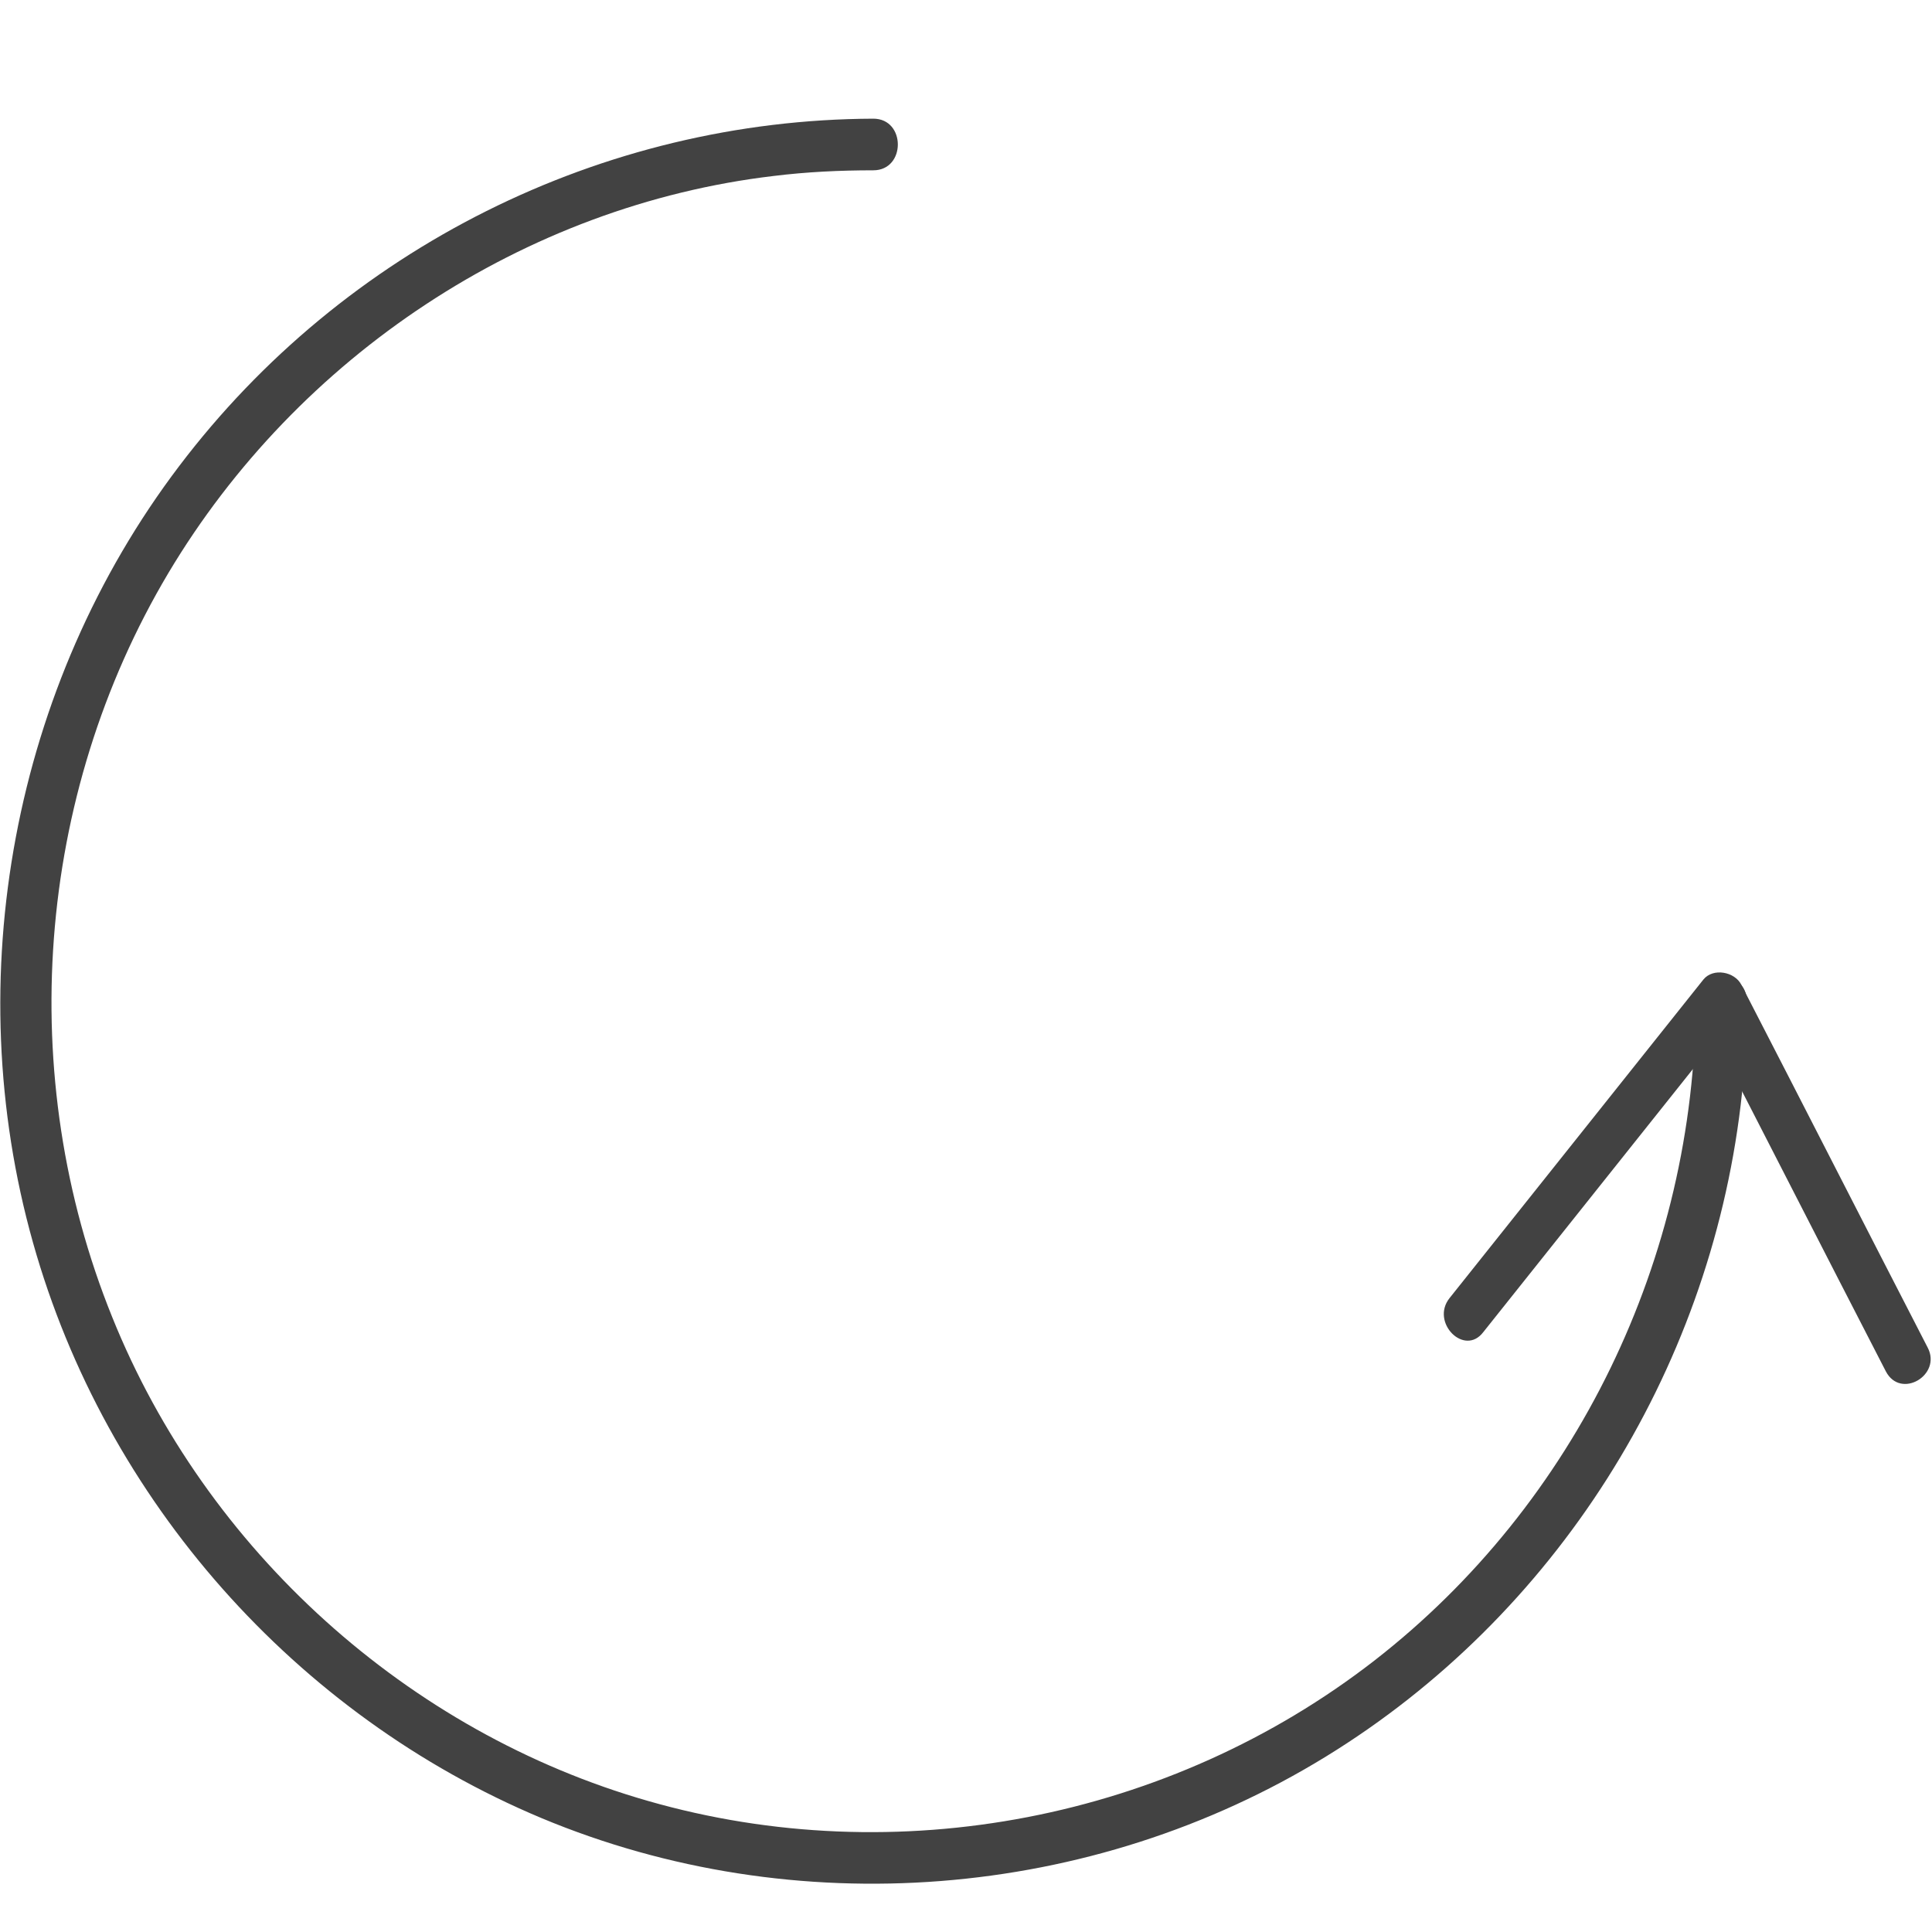 <svg width="40" height="40" viewBox="0 0 40 40" fill="none" xmlns="http://www.w3.org/2000/svg">
<g clip-path="url(#clip0_1268_13166)">
<path d="M35.11 20.728C35.089 26.041 32.635 31.13 28.457 34.379C24.216 37.672 18.558 38.763 13.418 37.287C8.447 35.865 4.269 32.102 2.323 27.269C0.303 22.277 0.736 16.483 3.486 11.864C6.162 7.375 10.858 4.253 16.019 3.643C16.707 3.558 17.394 3.526 18.081 3.526C18.758 3.526 18.758 2.457 18.081 2.457C12.465 2.478 7.125 5.14 3.708 9.652C0.271 14.184 -0.861 20.246 0.684 25.73C2.186 31.075 6.131 35.512 11.207 37.64C16.452 39.832 22.597 39.351 27.451 36.368C32.19 33.46 35.373 28.435 36.039 22.877C36.124 22.16 36.166 21.444 36.166 20.728C36.166 20.044 35.109 20.044 35.109 20.728L35.11 20.728Z" fill="#424242"/>
<path d="M39.911 27.901C38.621 25.399 37.342 22.887 36.051 20.386C35.914 20.118 35.469 20.033 35.268 20.279C33.513 22.481 31.768 24.672 30.012 26.875C29.61 27.377 30.319 28.094 30.71 27.58C32.466 25.378 34.211 23.186 35.966 20.984C35.702 20.952 35.448 20.92 35.184 20.877C36.474 23.378 37.754 25.891 39.044 28.392C39.351 28.981 40.208 28.468 39.911 27.901L39.911 27.901Z" fill="#424242"/>
</g>
<defs>
<clipPath id="clip0_1268_13166">
<rect width="40" height="40" fill="white" transform="translate(40 40) rotate(-180)"/>
</clipPath>
</defs>
</svg>
